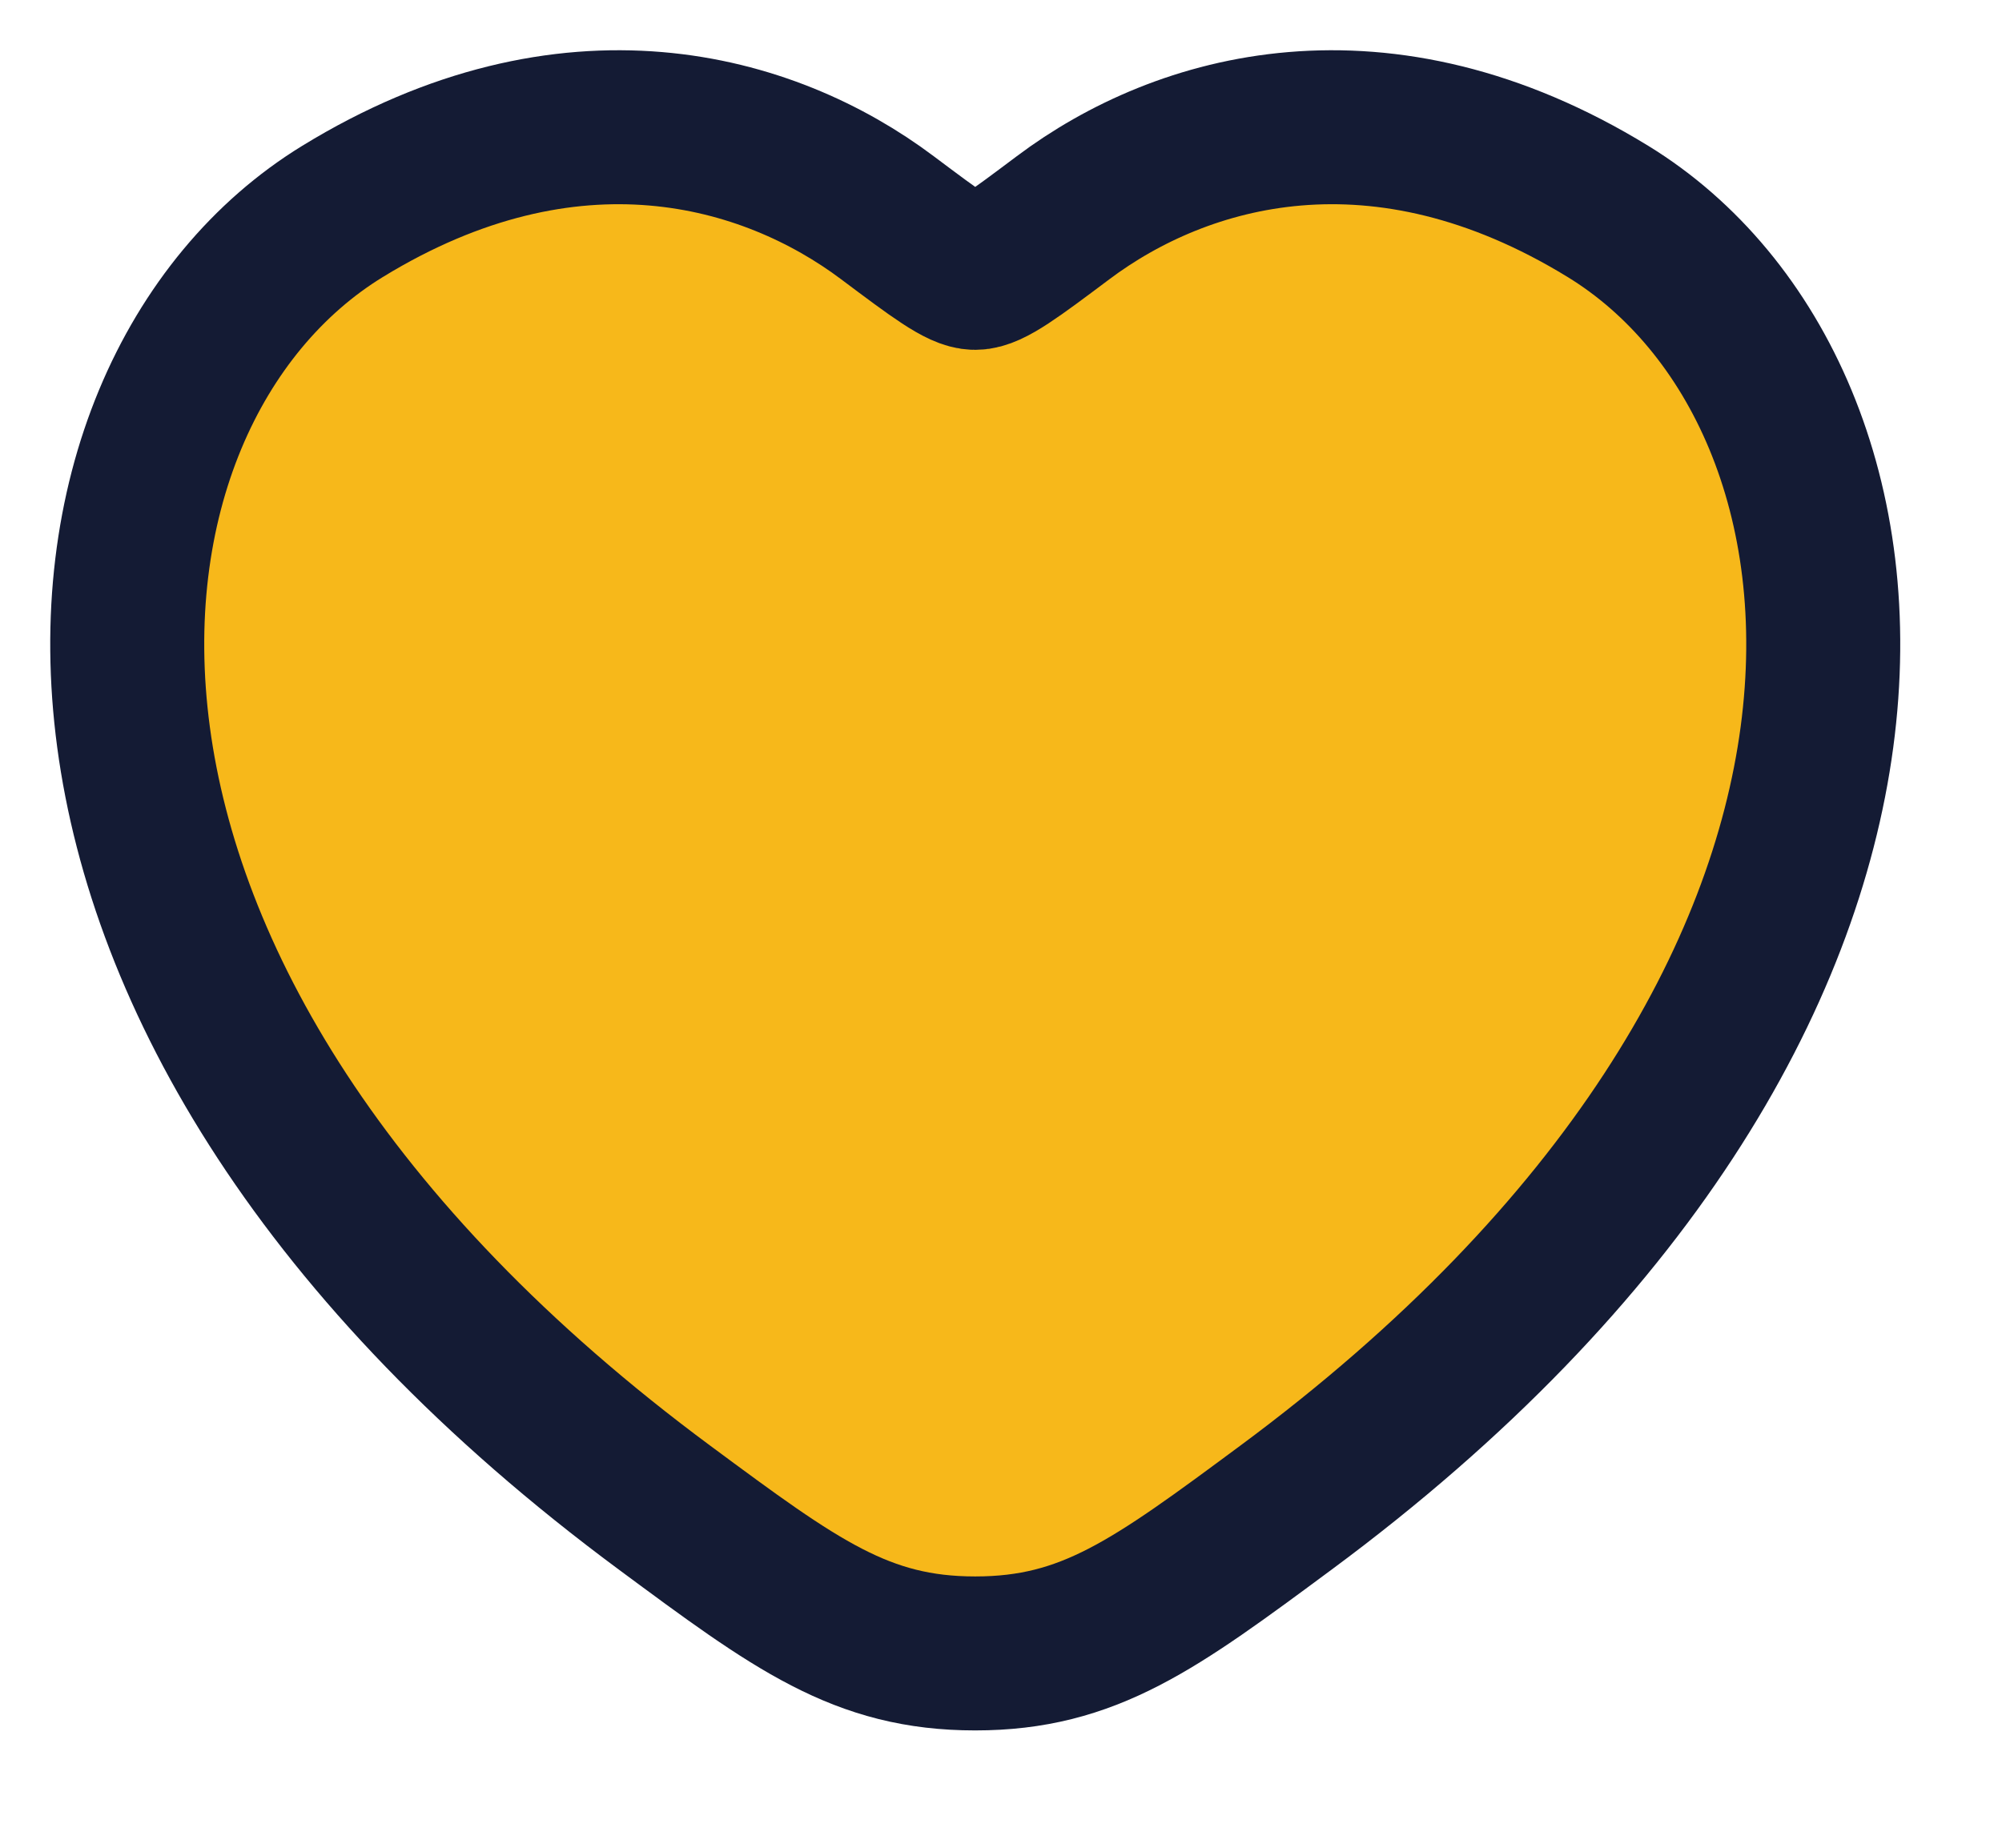 <svg width="26" height="24" viewBox="0 0 26 24" fill="none" xmlns="http://www.w3.org/2000/svg">
<path d="M20.884 2.747C17.931 0.936 15.353 1.666 13.805 2.829C13.17 3.305 12.852 3.544 12.665 3.544C12.479 3.544 12.161 3.305 11.526 2.829L11.526 2.829C9.978 1.666 7.4 0.936 4.447 2.747C0.571 5.125 -0.306 12.968 8.634 19.585C10.337 20.846 11.188 21.476 12.665 21.476C14.142 21.476 14.994 20.846 16.697 19.585C25.637 12.968 24.76 5.125 20.884 2.747Z" fill="#F7B81A" stroke="#141B34" stroke-width="2" stroke-linecap="round"/>
</svg>
